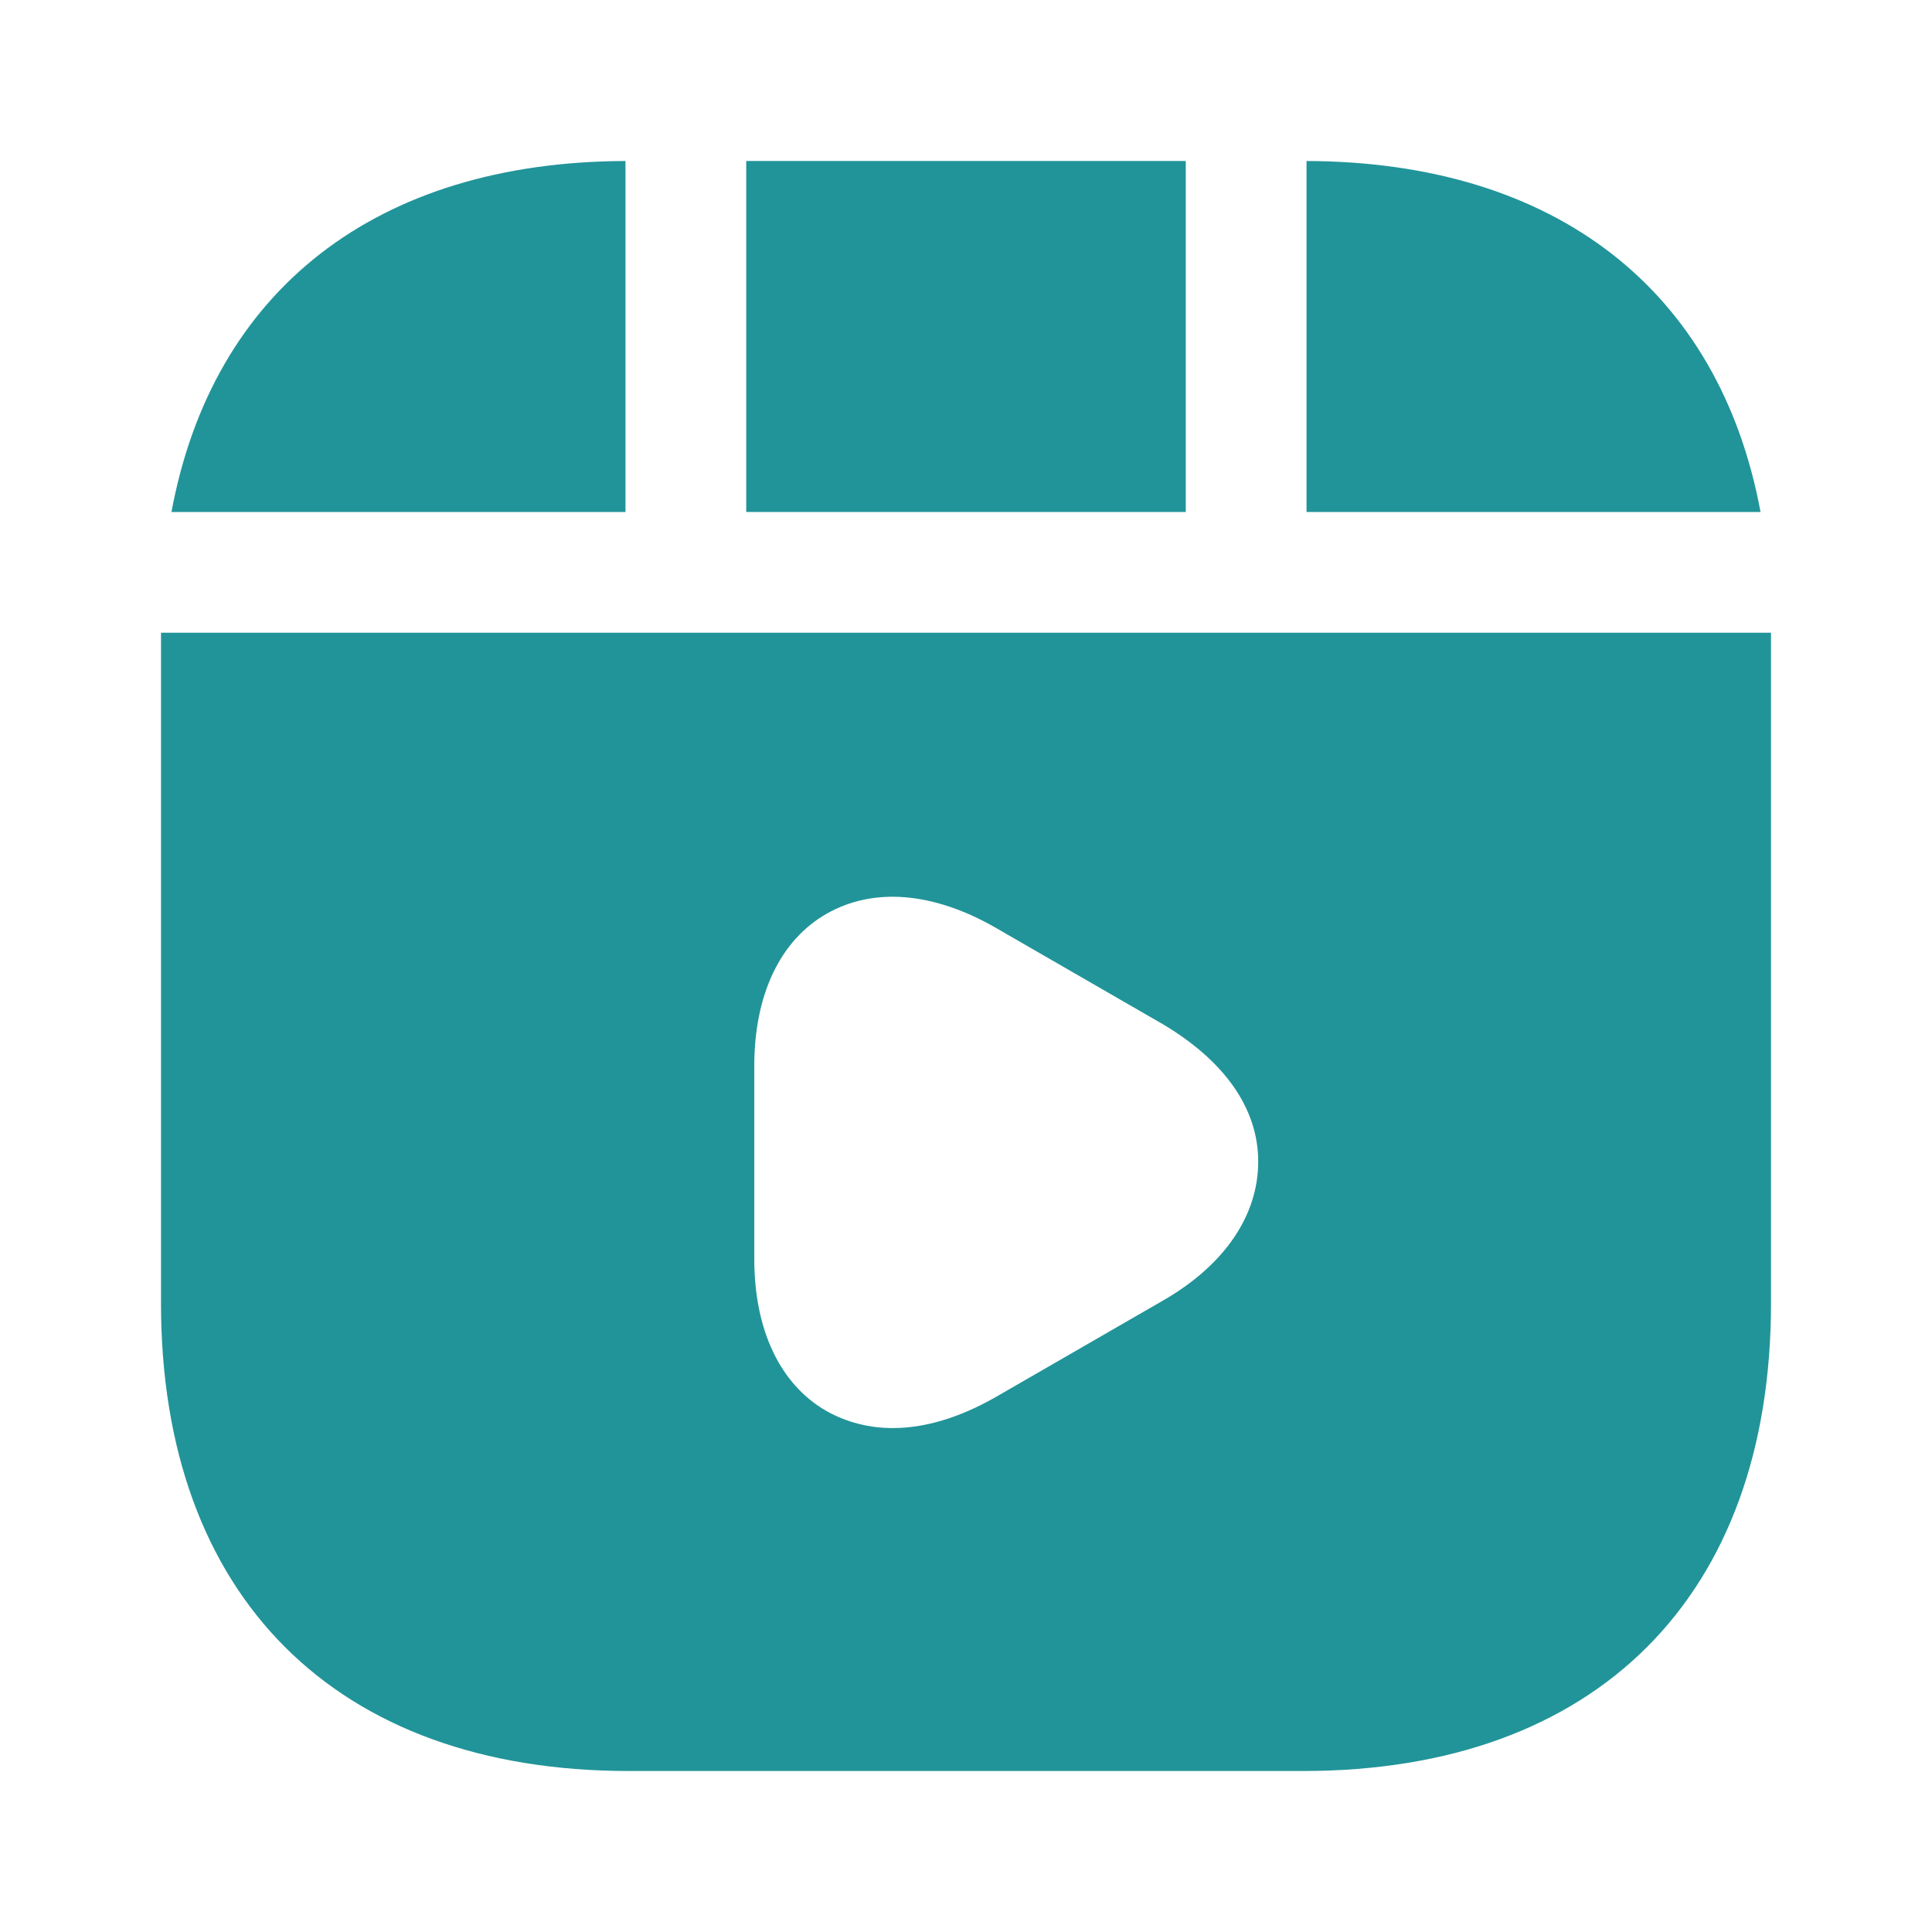 <svg width="48" height="48" viewBox="0 0 48 48" fill="none" xmlns="http://www.w3.org/2000/svg">
<path fill-rule="evenodd" clip-rule="evenodd" d="M44 32.38V15.72H4V32.38C4 39.66 8.34 44 15.62 44H32.38C39.66 44 44 39.66 44 32.38ZM24.72 23.04L28.88 25.44C30.4 26.34 31.26 27.52 31.26 28.86C31.26 30.2 30.42 31.44 28.88 32.32L24.72 34.72C23.84 35.22 22.98 35.48 22.18 35.48C21.6 35.48 21.04 35.34 20.54 35.06C19.38 34.4 18.74 33.04 18.74 31.28V26.48C18.74 24.72 19.38 23.36 20.54 22.7C21.7 22.04 23.18 22.16 24.72 23.04Z" fill="#219499"/>
<path d="M4.26 12.72H15.54V4C9.34 4.02 5.28 7.22 4.26 12.72Z" fill="#219499"/>
<path d="M18.54 4V12.72H29.46V4H18.54Z" fill="#219499"/>
<path d="M32.46 4V12.72H43.74C42.72 7.22 38.66 4.02 32.46 4Z" fill="#219499"/>
</svg>
